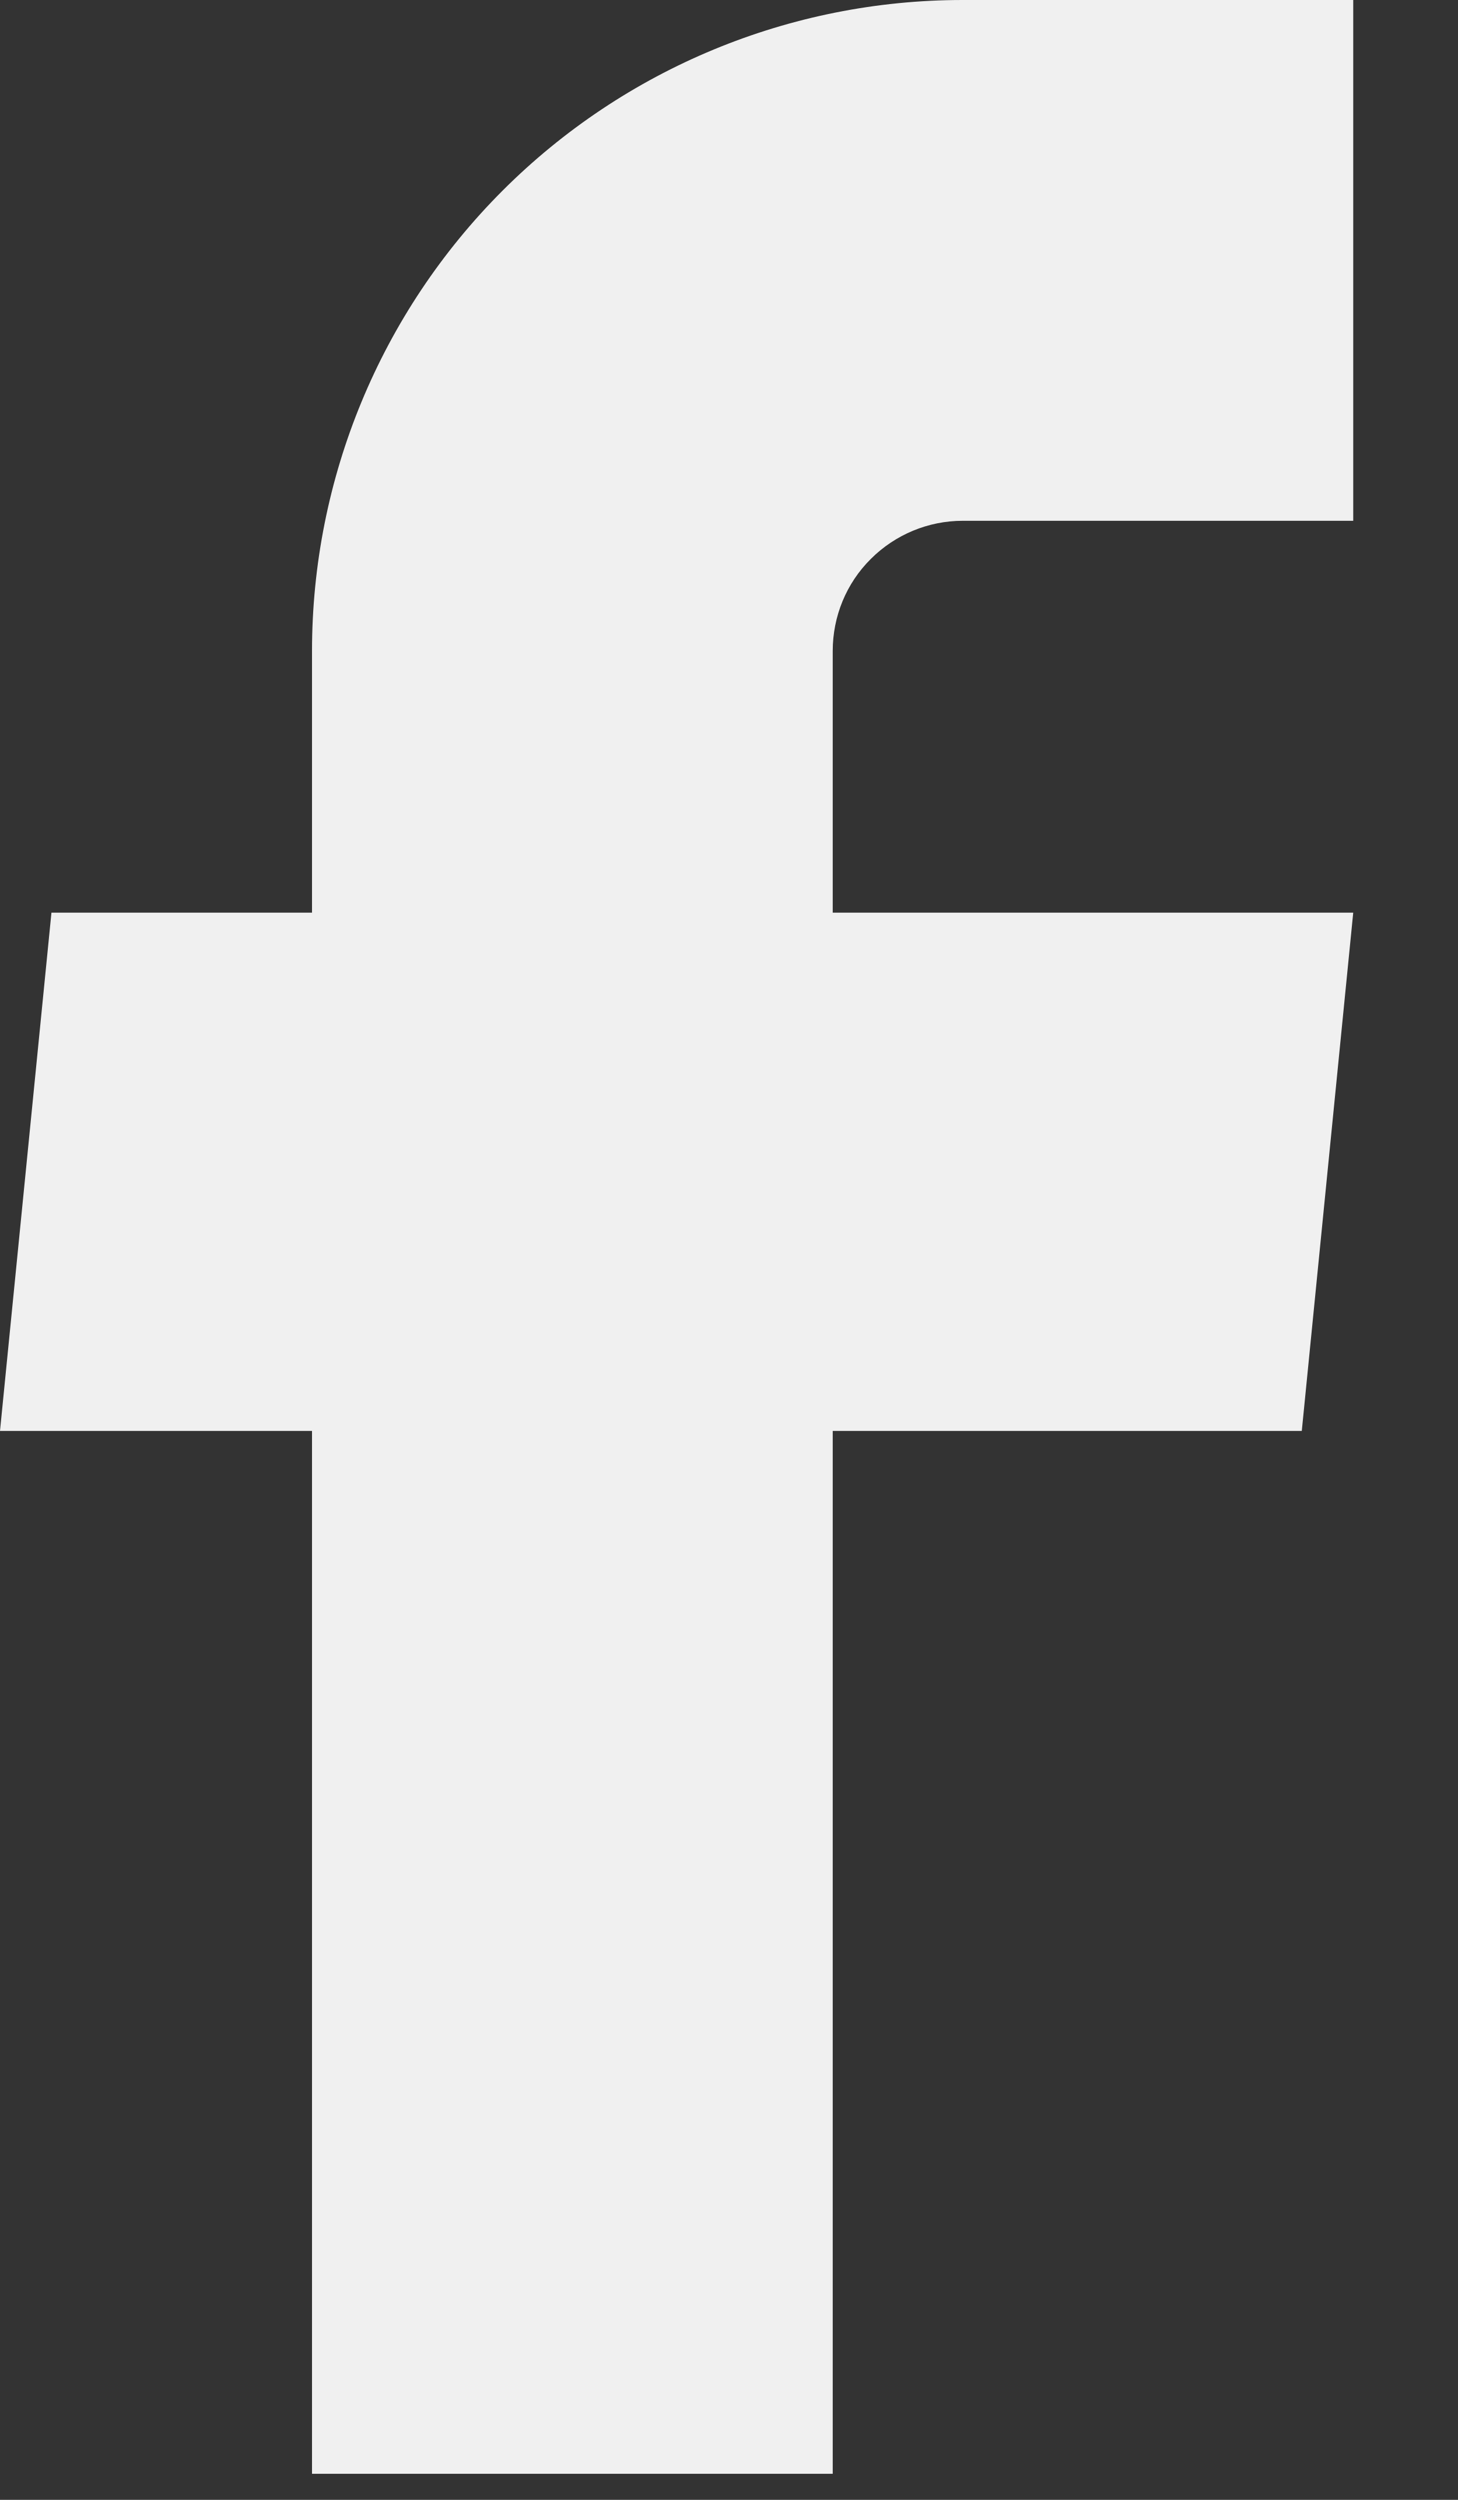 <svg width="7" height="12" viewBox="0 0 7 12" fill="none" xmlns="http://www.w3.org/2000/svg">
<rect x="0" y="0" width="7" height="12" fill="#333333" stroke="none"/>
<g clip-path="url(#clip0_187_2721)">
<path d="M1.498 11.875H3.998V6.869H6.25L6.497 4.381H3.998V3.125C3.998 2.959 4.063 2.8 4.181 2.683C4.298 2.566 4.457 2.5 4.622 2.5H6.497V0H4.622C3.794 0 2.999 0.329 2.413 0.915C1.827 1.501 1.498 2.296 1.498 3.125V4.381H0.247L0 6.869H1.498V11.875Z" fill="#F0F0F0"/>
</g>
<defs>
<clipPath id="clip0_187_2721">
<rect width="6.497" height="11.875" fill="white"/>
</clipPath>
</defs>
</svg>
